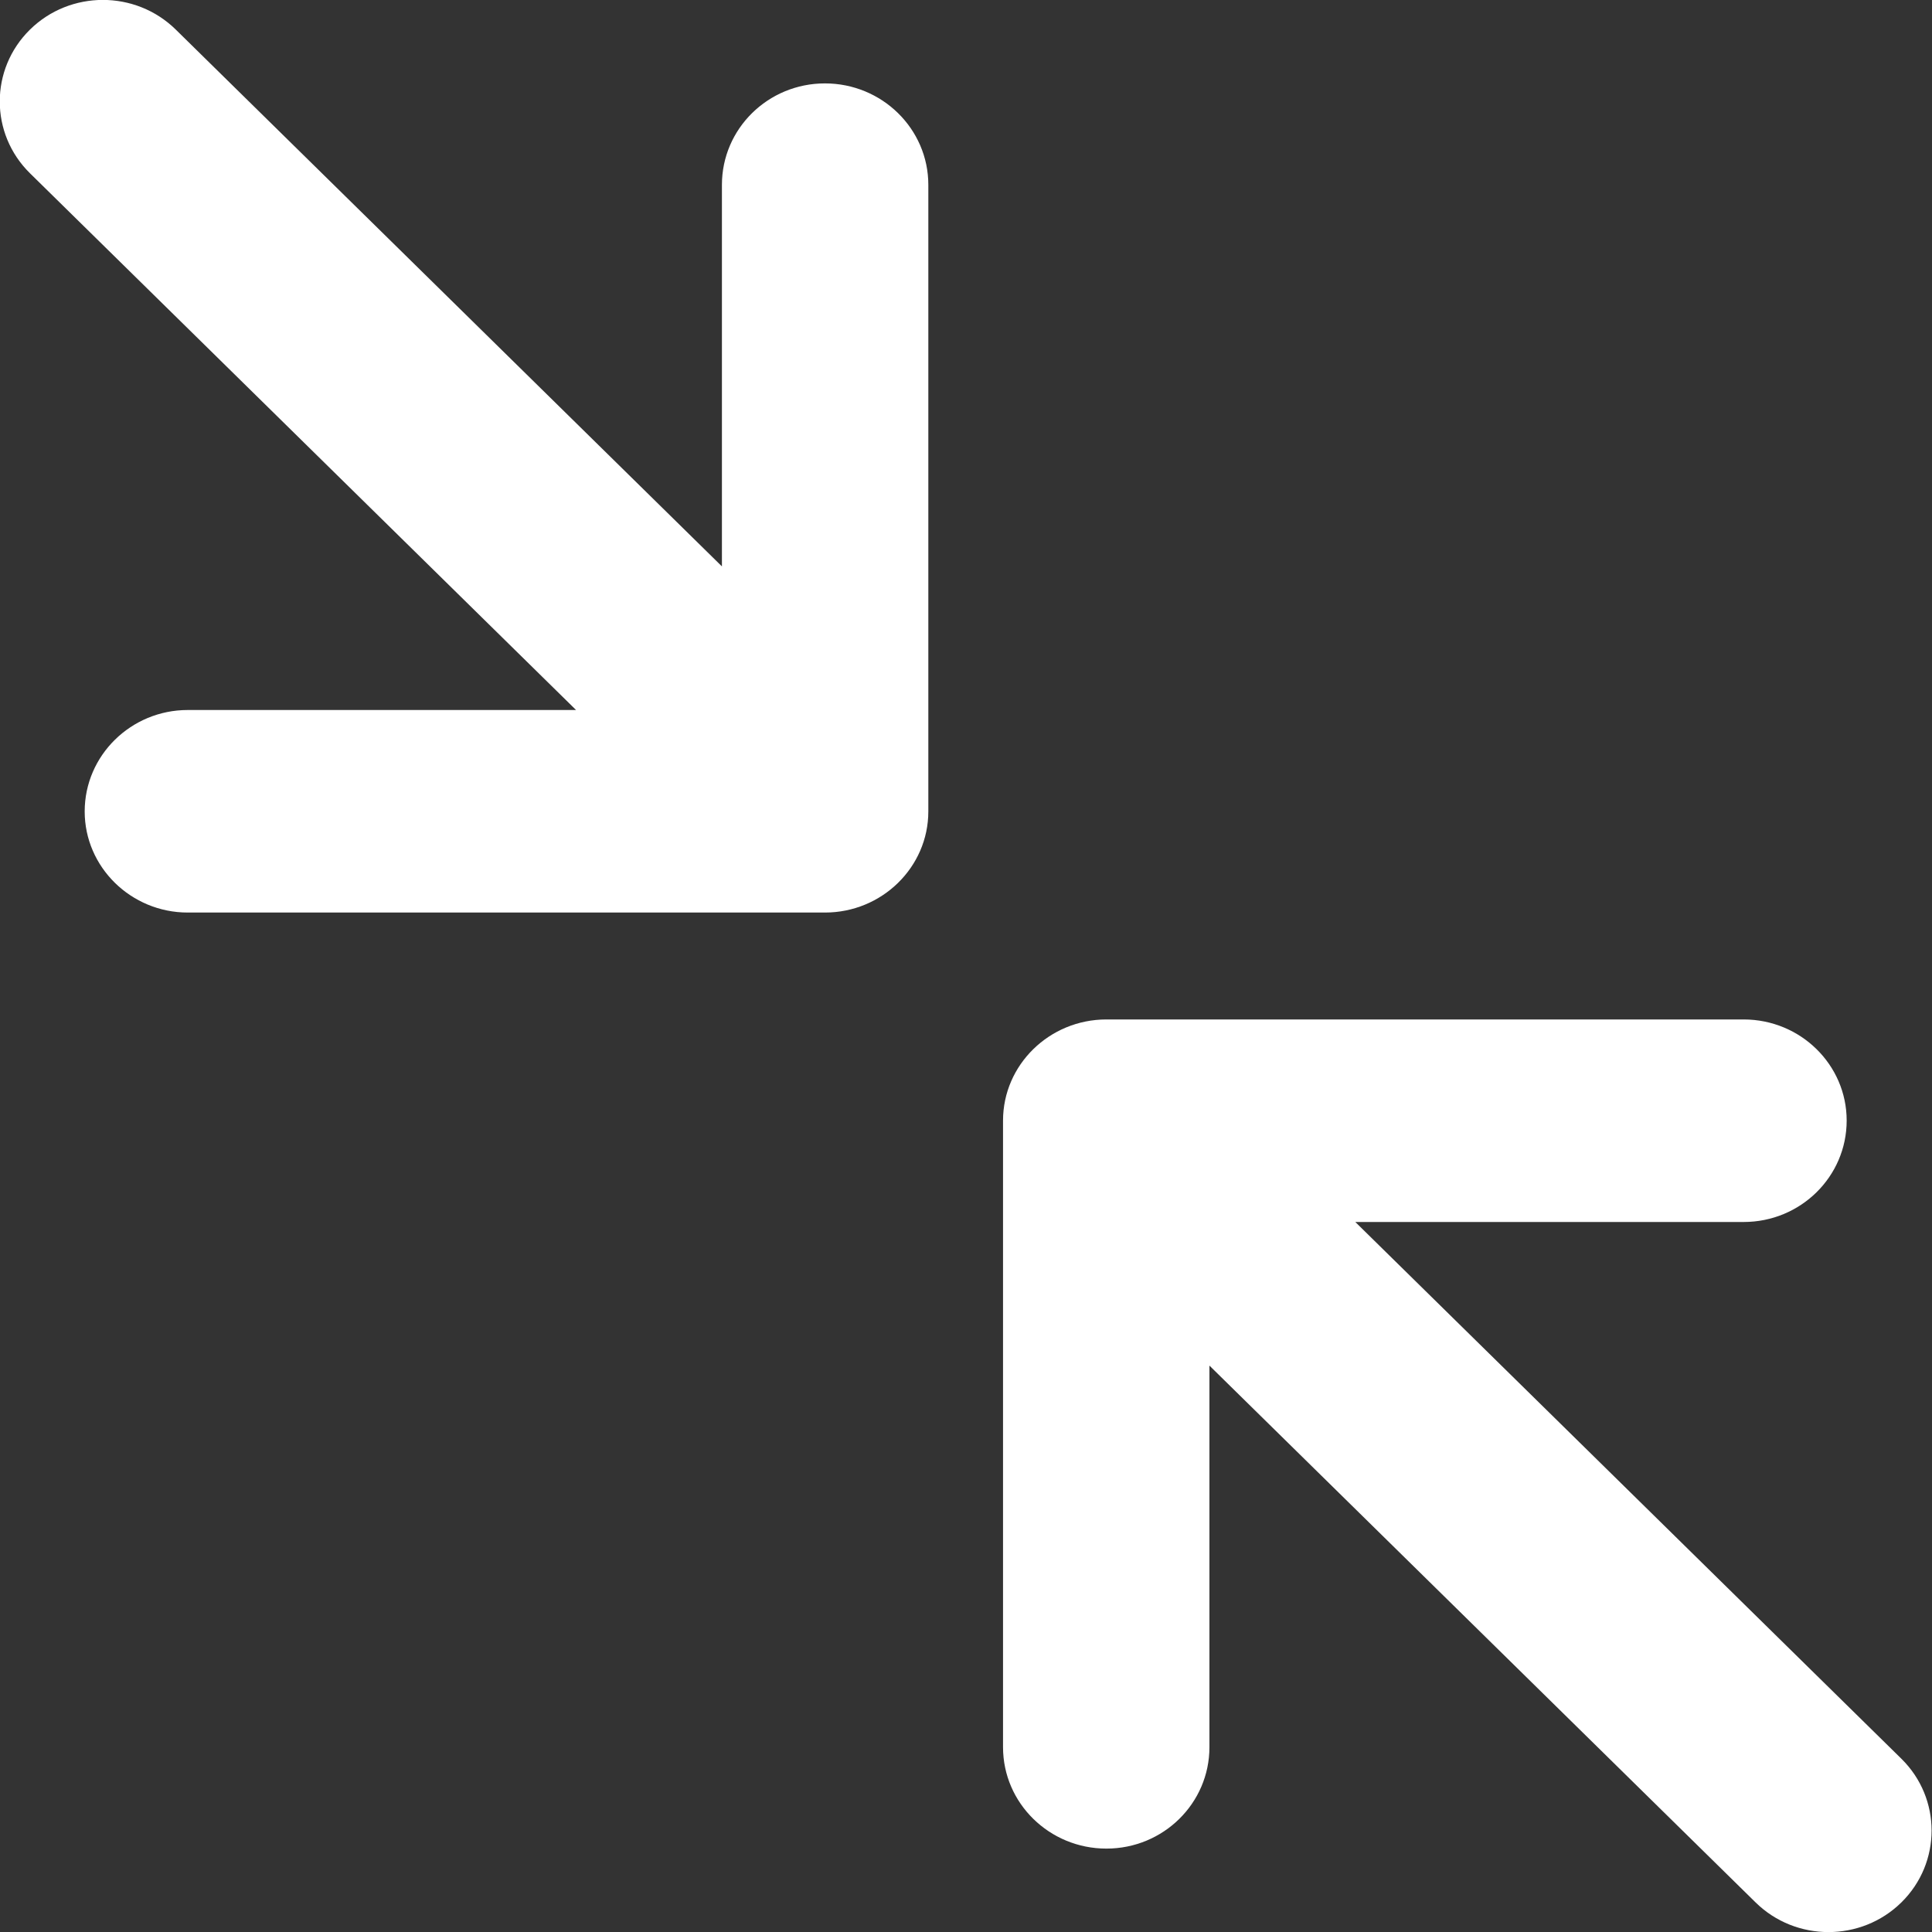 <svg width="6" height="6" viewBox="0 0 6 6" fill="none" xmlns="http://www.w3.org/2000/svg">
<rect x="0" y="0" width="6" height="6" fill="#333333" stroke="none"/>
<g id="Group 208">
<g id="Group 197">
<g id="Group 213">
<g id="Group 195">
<path id="Vector 183 (Stroke)" fill-rule="evenodd" clip-rule="evenodd" d="M3.115 3.48C3.115 3.307 3.259 3.166 3.436 3.166H5.415C5.592 3.166 5.735 3.307 5.735 3.48C5.735 3.654 5.592 3.795 5.415 3.795H4.209L5.905 5.462C6.03 5.585 6.03 5.785 5.905 5.908C5.78 6.031 5.577 6.031 5.452 5.908L3.756 4.241V5.426C3.756 5.6 3.613 5.741 3.436 5.741C3.259 5.741 3.115 5.6 3.115 5.426V3.48Z" fill="white"/>
<g id="Group 42">
<path id="Vector 155 (Stroke)" fill-rule="evenodd" clip-rule="evenodd" d="M2.883 2.52C2.883 2.693 2.739 2.834 2.562 2.834L0.583 2.834C0.407 2.834 0.263 2.693 0.263 2.52C0.263 2.346 0.407 2.205 0.583 2.205H1.789L0.093 0.538C-0.032 0.415 -0.032 0.215 0.093 0.092C0.218 -0.031 0.421 -0.031 0.546 0.092L2.242 1.759L2.242 0.574C2.242 0.4 2.385 0.259 2.562 0.259C2.739 0.259 2.883 0.4 2.883 0.574L2.883 2.52Z" fill="white"/>
</g>
</g>
</g>
</g>
</g>
</svg>
